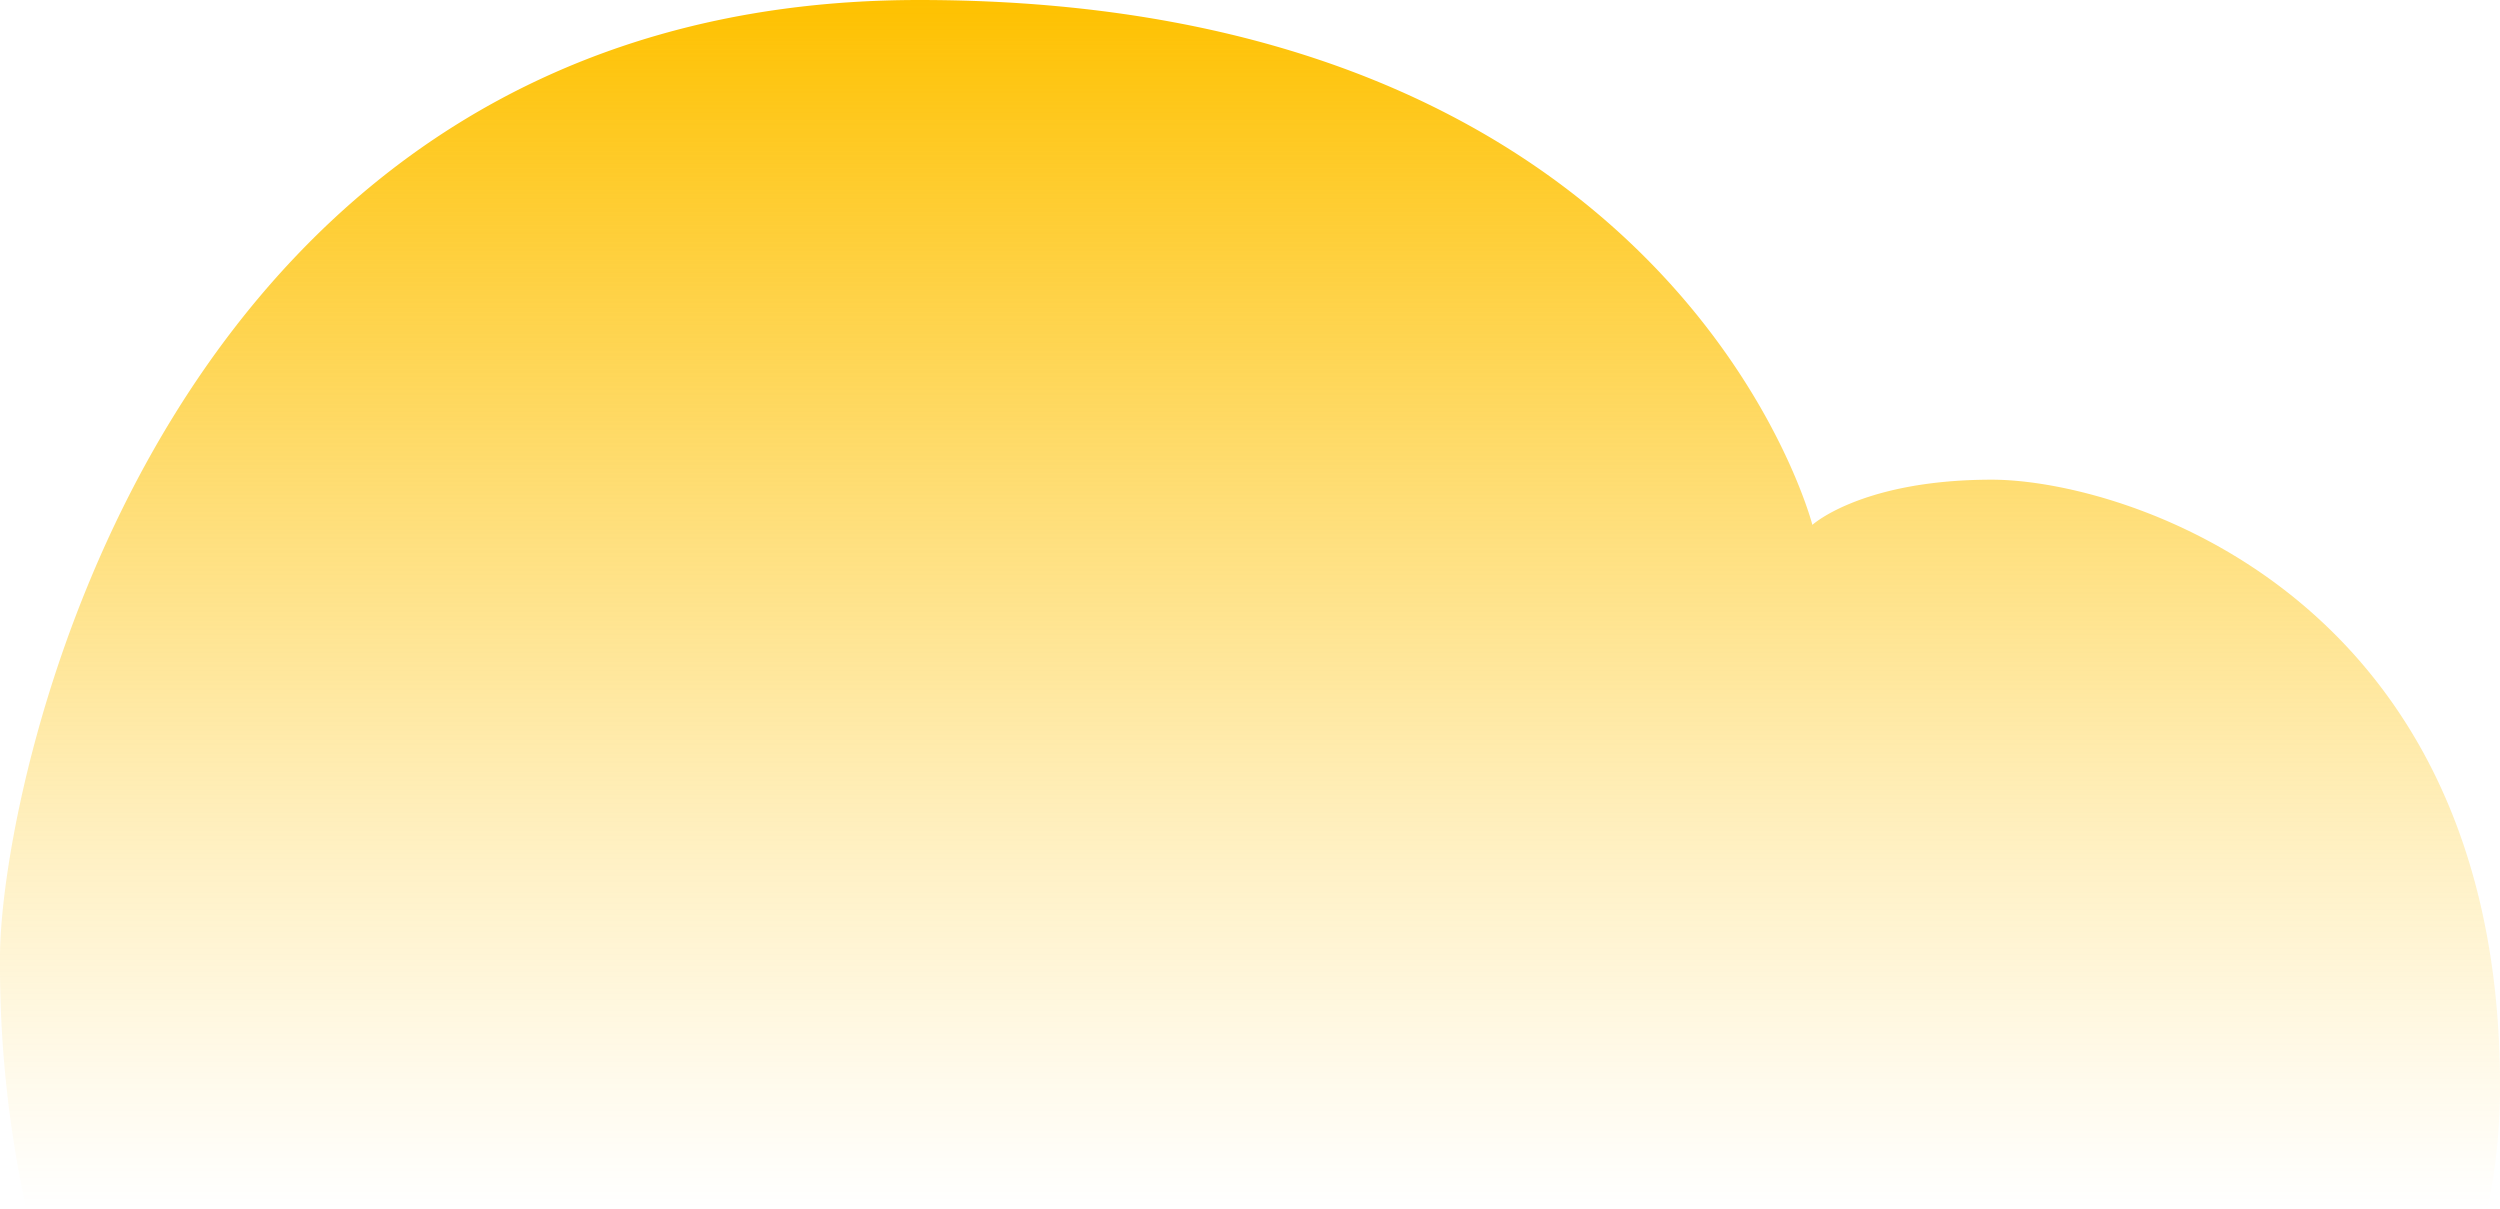 <svg xmlns="http://www.w3.org/2000/svg" xmlns:xlink="http://www.w3.org/1999/xlink" viewBox="0 0 447.74 216.48"><defs><style>.cls-1{fill:url(#Degradado_sin_nombre_10);}</style><linearGradient id="Degradado_sin_nombre_10" x1="223.87" y1="216.48" x2="223.87" gradientUnits="userSpaceOnUse"><stop offset="0" stop-color="#fec100" stop-opacity="0"/><stop offset="0.1" stop-color="#fec100" stop-opacity="0.07"/><stop offset="0.29" stop-color="#fec100" stop-opacity="0.23"/><stop offset="0.56" stop-color="#fec100" stop-opacity="0.51"/><stop offset="0.9" stop-color="#fec100" stop-opacity="0.88"/><stop offset="1" stop-color="#fec100"/></linearGradient></defs><g id="Capa_2" data-name="Capa 2"><g id="Capa_1-2" data-name="Capa 1"><path class="cls-1" d="M445.52,216.48a106.26,106.26,0,0,0,2.22-22.08c0-88.11-67.72-108.49-91-108.49S324.59,94,324.59,94,300.45,0,164.6,0,0,140.42,0,171.41a205.13,205.13,0,0,0,4.7,45.07Z"/></g></g></svg>